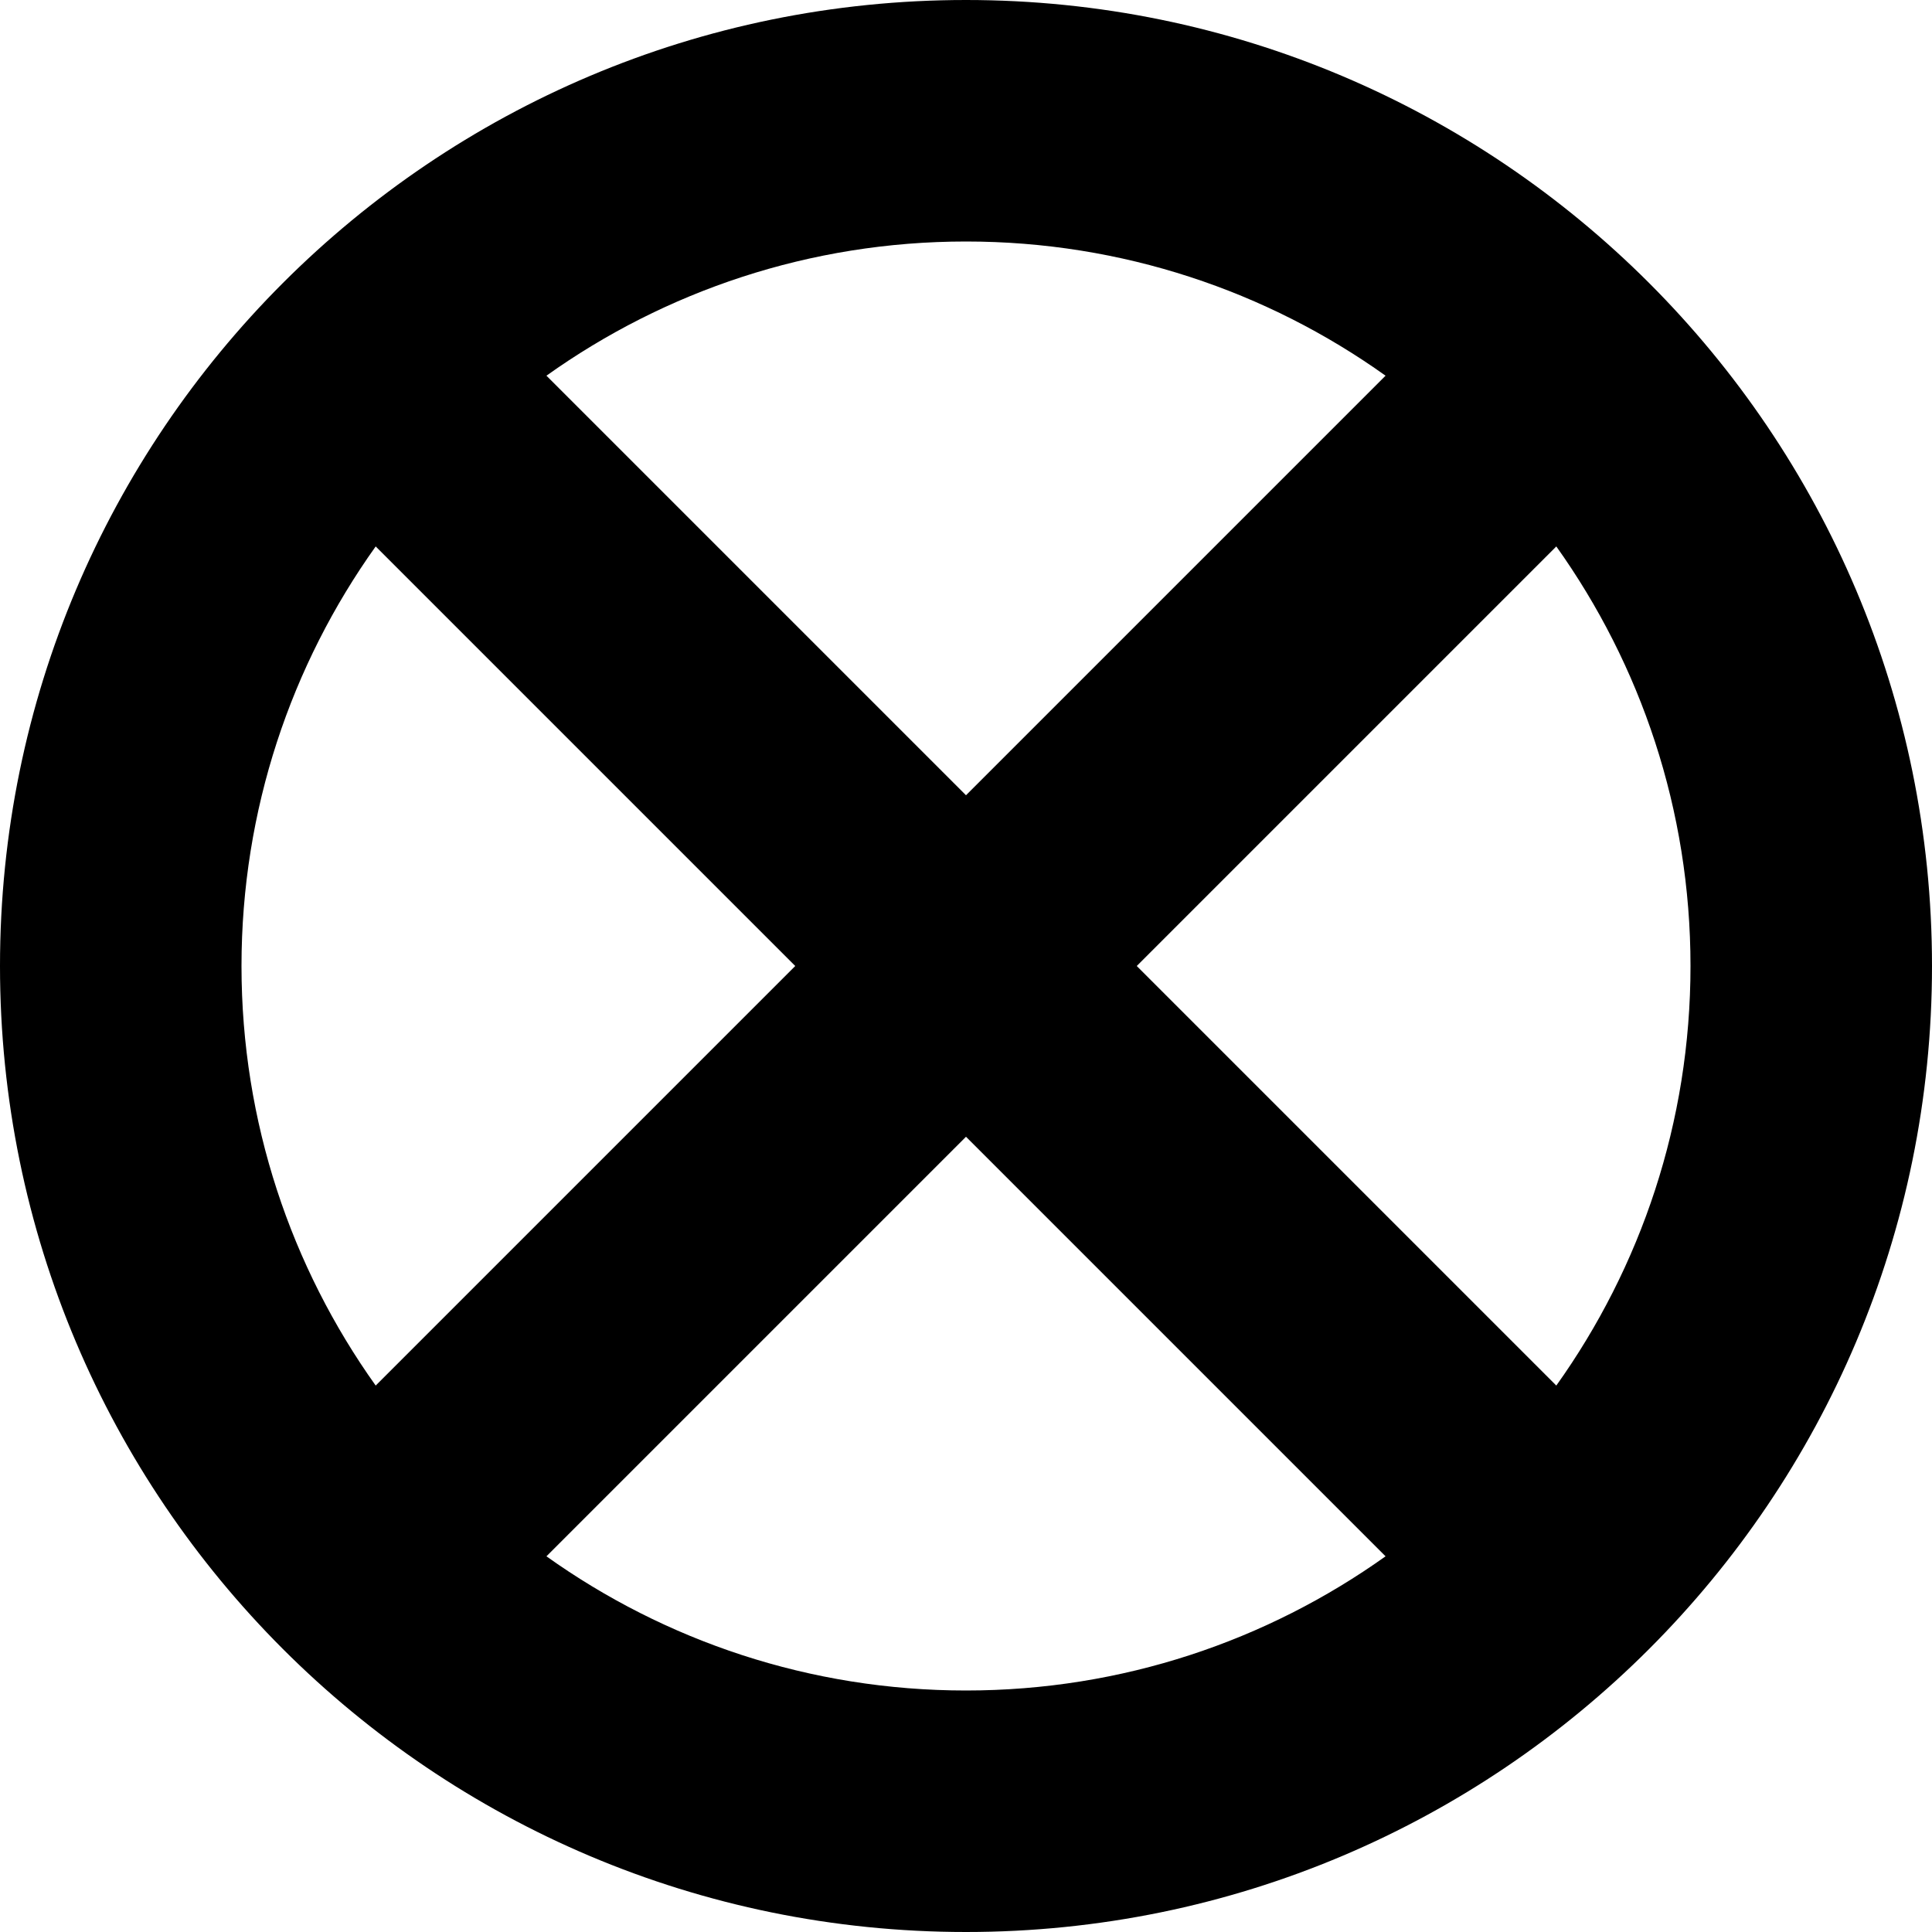 <?xml version="1.0" encoding="UTF-8"?>
<svg xmlns="http://www.w3.org/2000/svg" id="Layer_1" data-name="Layer 1" viewBox="0 0 24 24" width="512" height="512"><path d="m12,0C5.373,0,0,5.373,0,12s5.373,12,12,12,12-5.373,12-12S18.627,0,12,0Zm0,3c1.941,0,3.741.618,5.212,1.667l-5.212,5.212-5.212-5.212c1.472-1.049,3.271-1.667,5.212-1.667ZM3,12c0-1.941.618-3.741,1.667-5.212l5.212,5.212-5.212,5.212c-1.049-1.472-1.667-3.271-1.667-5.212Zm9,9c-1.941,0-3.741-.618-5.212-1.667l5.212-5.212,5.212,5.212c-1.472,1.049-3.271,1.667-5.212,1.667Zm7.333-3.788l-5.212-5.212,5.212-5.212c1.049,1.472,1.667,3.271,1.667,5.212s-.618,3.741-1.667,5.212Z"/></svg>
